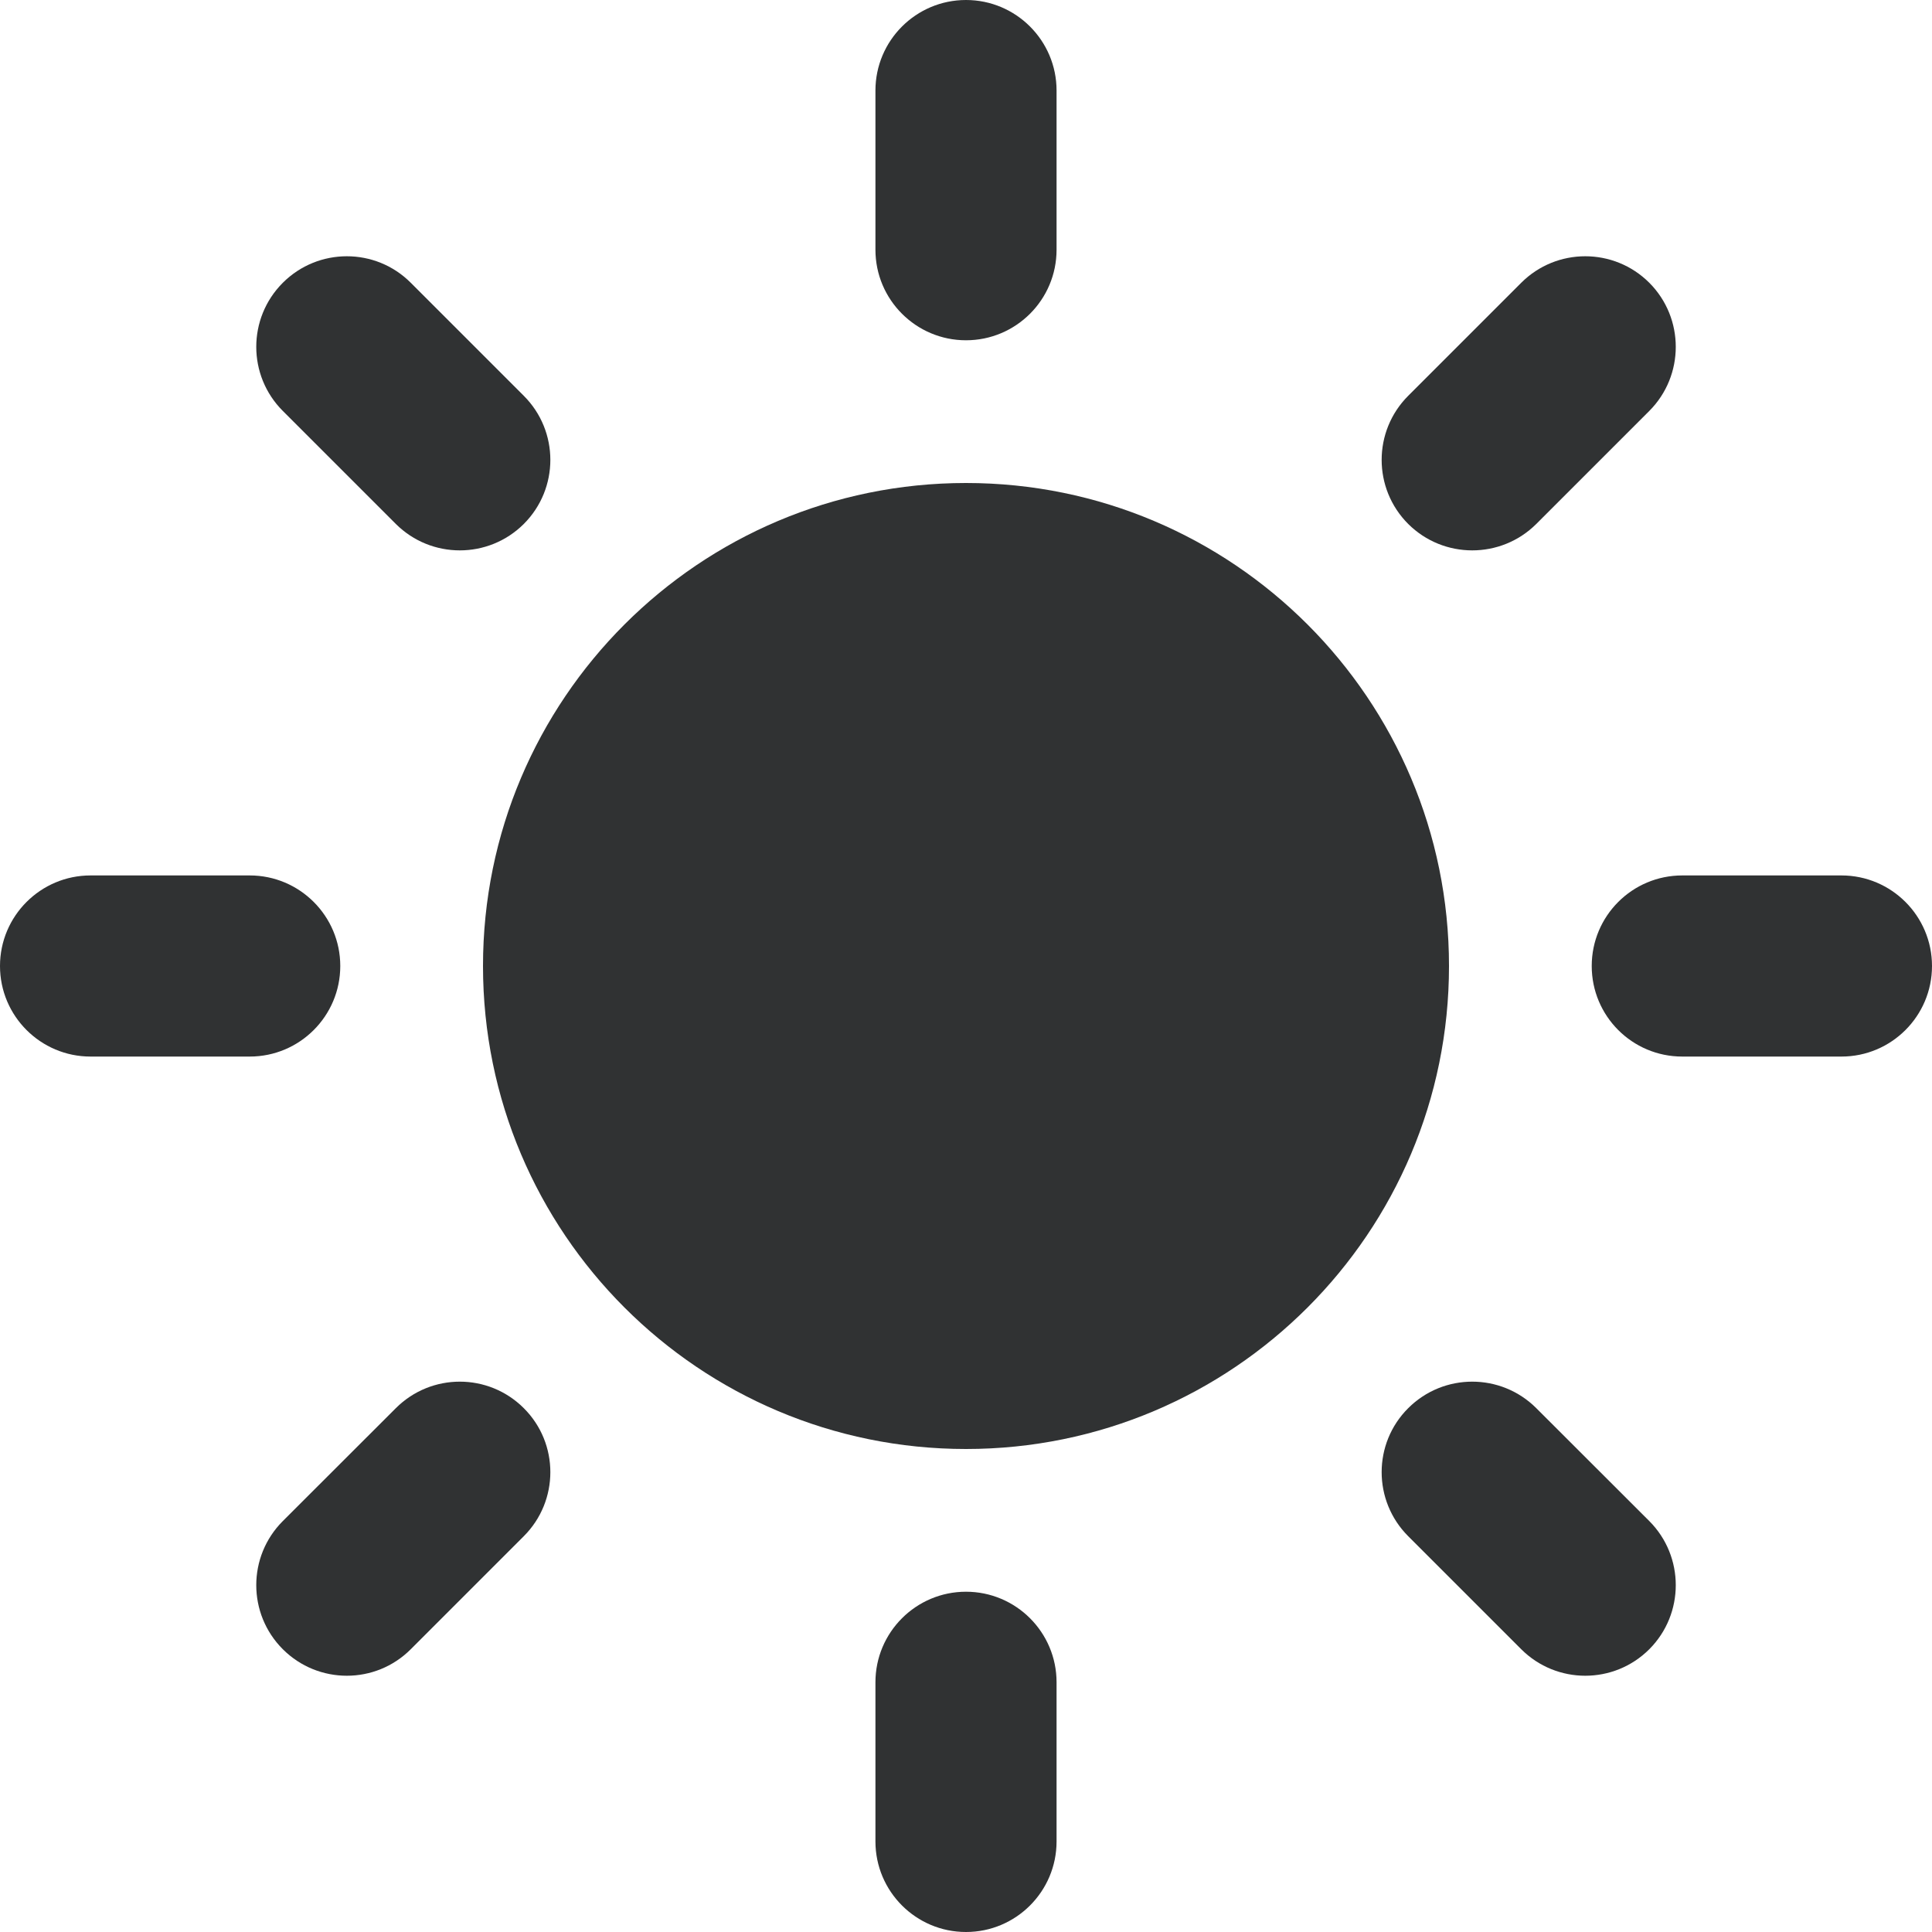 <svg width="16" height="16" viewBox="0 0 16 16" fill="none" xmlns="http://www.w3.org/2000/svg">
    <g clip-path="url(#clip0_53_3411)">
        <path
            d="M8 0C8.414 0 8.75 0.336 8.75 0.75V2.068C8.75 2.482 8.414 2.818 8 2.818C7.586 2.818 7.25 2.482 7.25 2.068V0.75C7.25 0.336 7.586 0 8 0Z"
            fill="#303233" />
        <path
            d="M4 8C4 5.791 5.791 4 8 4C10.209 4 12 5.791 12 8C12 10.209 10.209 12 8 12C5.791 12 4 10.209 4 8Z"
            fill="#303233" />
        <path
            d="M8.75 13.932C8.75 13.518 8.414 13.182 8 13.182C7.586 13.182 7.25 13.518 7.25 13.932V15.25C7.25 15.664 7.586 16 8 16C8.414 16 8.75 15.664 8.75 15.25V13.932Z"
            fill="#303233" />
        <path
            d="M2.342 2.342C2.635 2.049 3.11 2.049 3.402 2.342L4.338 3.278C4.631 3.571 4.631 4.046 4.338 4.339C4.045 4.631 3.571 4.631 3.278 4.339L2.342 3.403C2.049 3.11 2.049 2.635 2.342 2.342Z"
            fill="#303233" />
        <path
            d="M12.723 11.662C12.43 11.369 11.955 11.369 11.662 11.662C11.369 11.954 11.369 12.429 11.662 12.722L12.598 13.658C12.891 13.951 13.366 13.951 13.659 13.658C13.951 13.365 13.951 12.89 13.659 12.597L12.723 11.662Z"
            fill="#303233" />
        <path
            d="M0 8C0 7.586 0.336 7.25 0.75 7.25H2.068C2.482 7.25 2.818 7.586 2.818 8C2.818 8.414 2.482 8.75 2.068 8.75H0.75C0.336 8.75 0 8.414 0 8Z"
            fill="#303233" />
        <path
            d="M13.932 7.25C13.517 7.25 13.182 7.586 13.182 8C13.182 8.414 13.517 8.75 13.932 8.75H15.25C15.664 8.75 16 8.414 16 8C16 7.586 15.664 7.25 15.25 7.25H13.932Z"
            fill="#303233" />
        <path
            d="M4.338 11.662C4.631 11.954 4.631 12.429 4.338 12.722L3.402 13.658C3.11 13.951 2.635 13.951 2.342 13.658C2.049 13.365 2.049 12.89 2.342 12.597L3.278 11.662C3.571 11.369 4.045 11.369 4.338 11.662Z"
            fill="#303233" />
        <path
            d="M13.659 3.403C13.951 3.11 13.951 2.635 13.659 2.342C13.366 2.049 12.891 2.049 12.598 2.342L11.662 3.278C11.369 3.571 11.369 4.046 11.662 4.339C11.955 4.631 12.43 4.631 12.723 4.339L13.659 3.403Z"
            fill="#303233" />
    </g>
    <defs>
        <clipPath id="clip0_53_3411">
            <rect width="16" height="16" fill="white" />
        </clipPath>
    </defs>
</svg>
